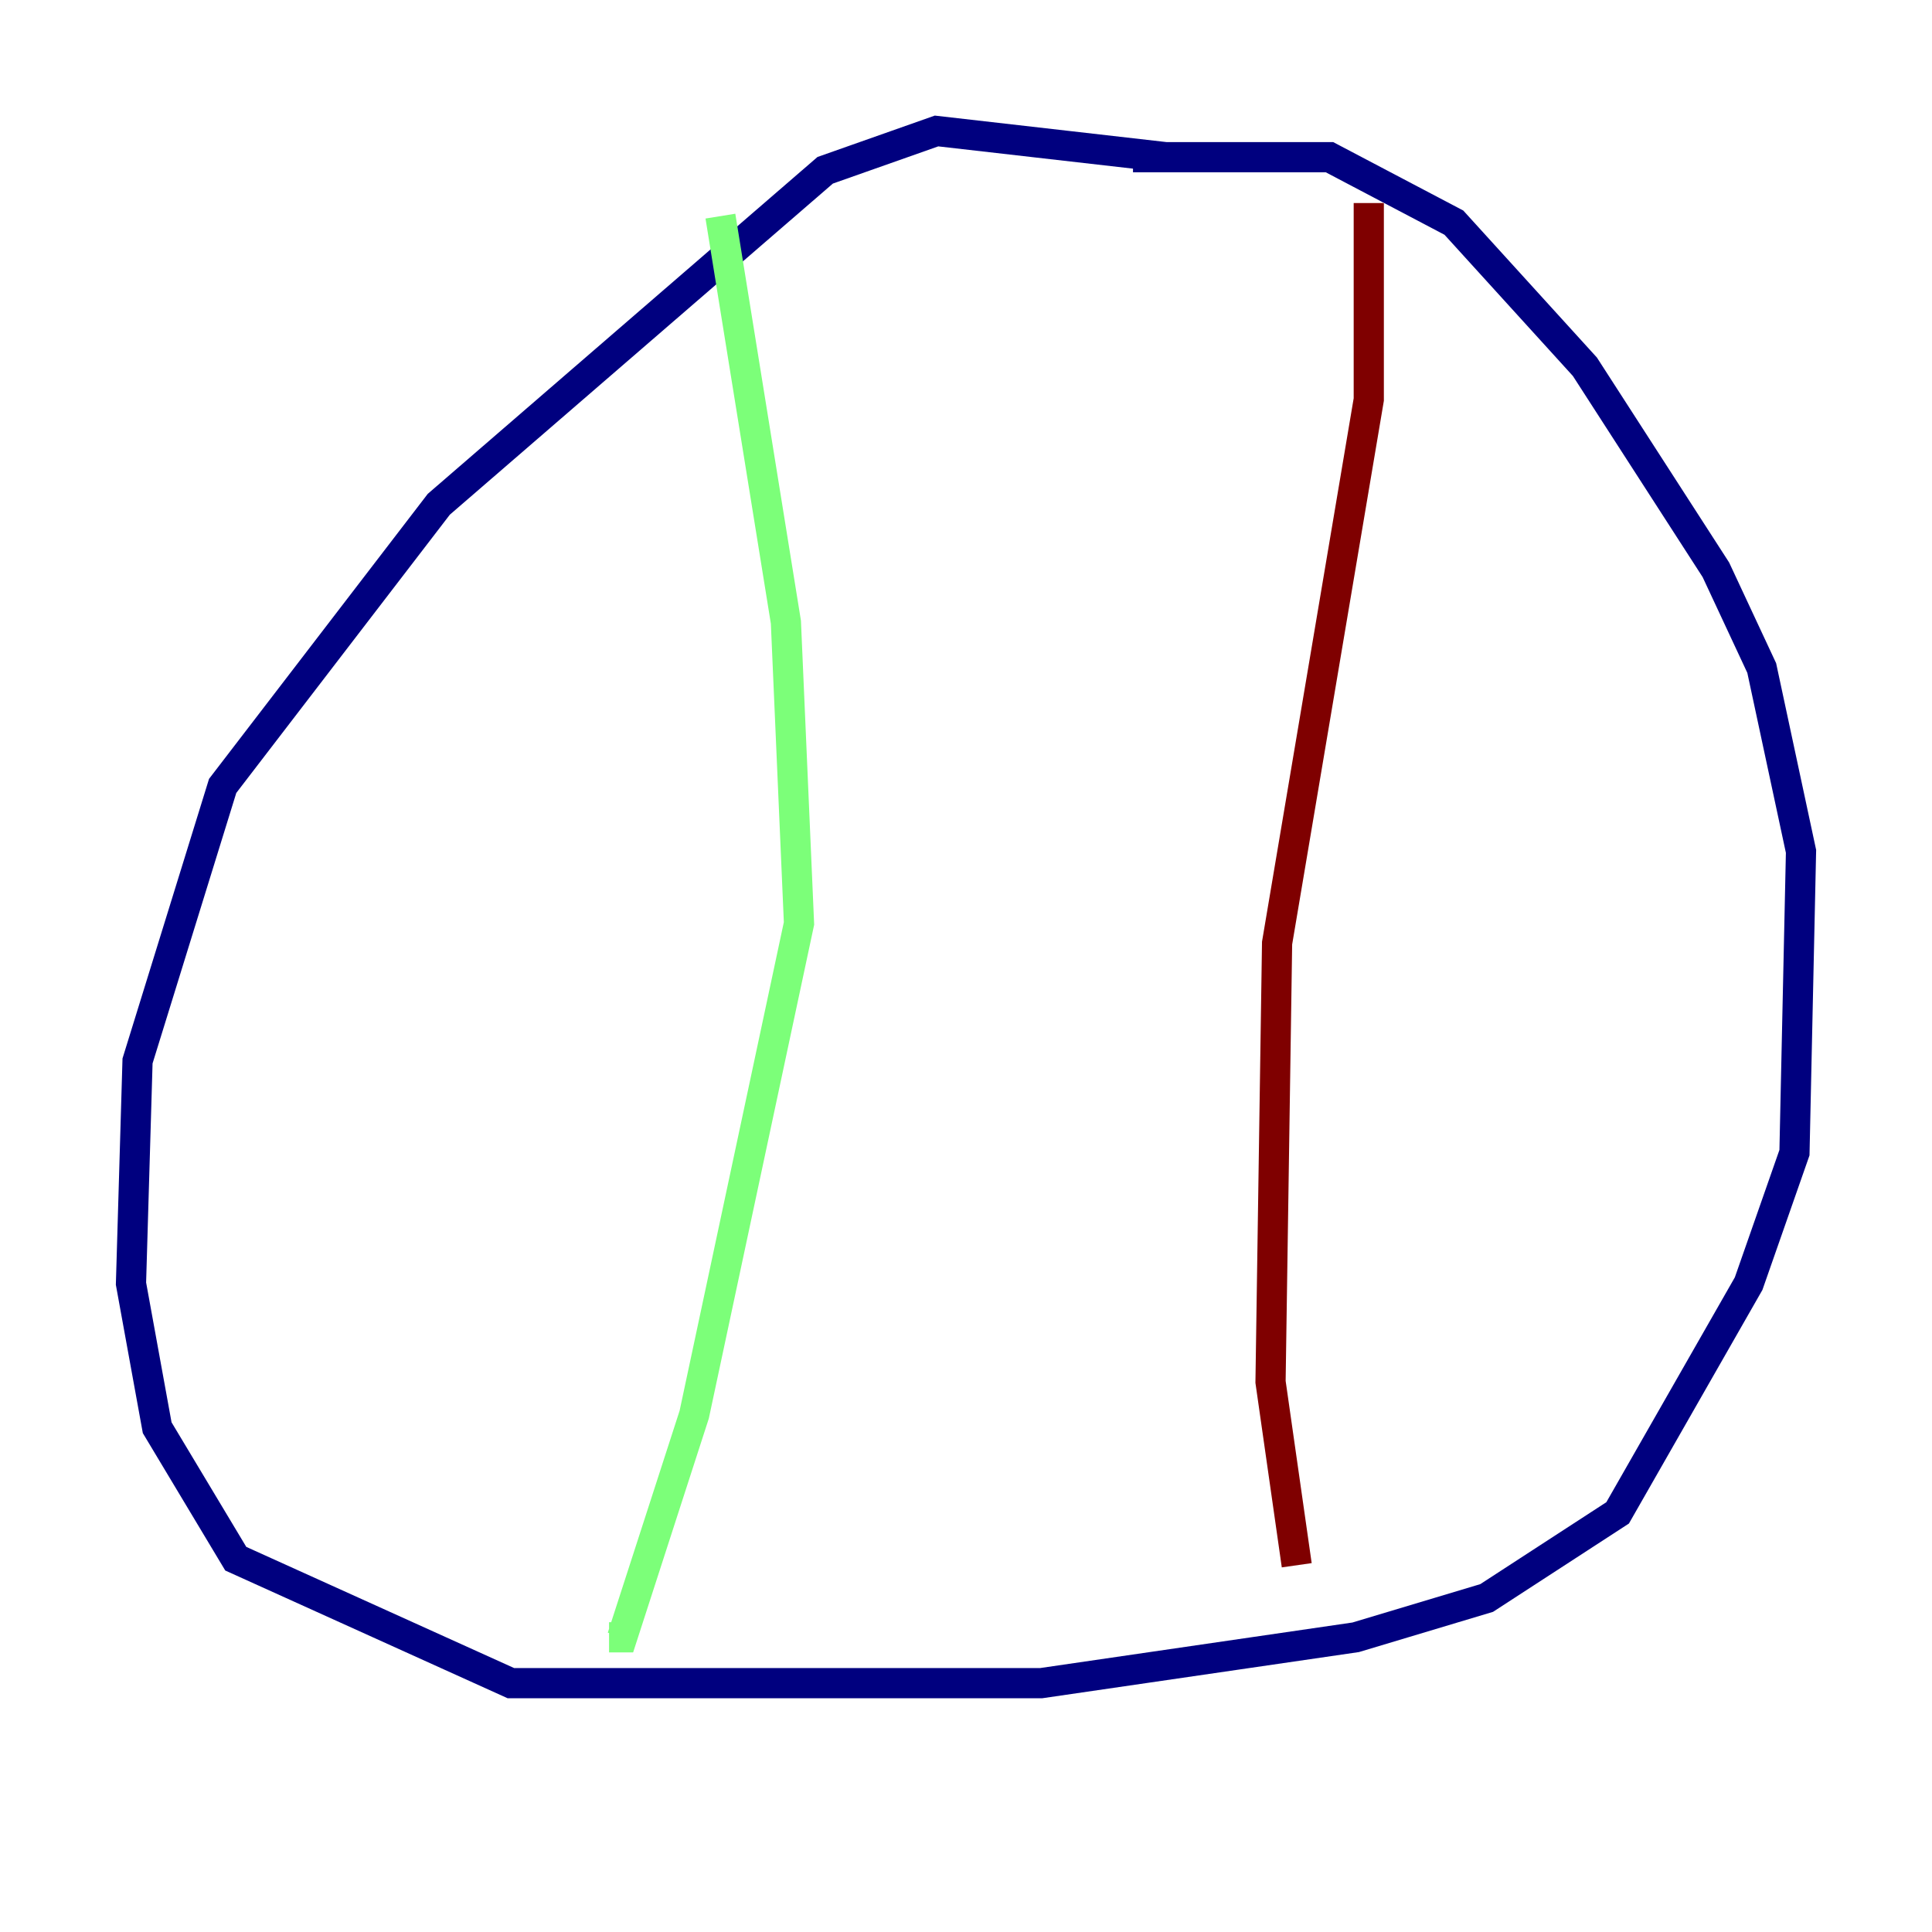<?xml version="1.0" encoding="utf-8" ?>
<svg baseProfile="tiny" height="128" version="1.2" viewBox="0,0,128,128" width="128" xmlns="http://www.w3.org/2000/svg" xmlns:ev="http://www.w3.org/2001/xml-events" xmlns:xlink="http://www.w3.org/1999/xlink"><defs /><polyline fill="none" points="77.234,10.414 62.047,8.678 54.671,11.281 29.071,33.41 14.752,52.068 9.112,70.291 8.678,85.044 10.414,94.59 15.62,103.268 33.844,111.512 68.99,111.512 89.817,108.475 98.495,105.871 107.173,100.231 115.851,85.044 118.888,76.366 119.322,56.407 116.719,44.258 113.681,37.749 105.003,24.298 96.325,14.752 88.081,10.414 75.064,10.414" stroke="#00007f" stroke-width="2" /><polyline fill="none" points="47.729,14.319 52.068,41.22 52.936,61.18 45.993,93.722 41.22,108.475 40.352,108.475" stroke="#7cff79" stroke-width="2" /><polyline fill="none" points="90.685,13.451 90.685,26.468 84.61,62.481 84.176,91.552 85.912,103.702" stroke="#7f0000" stroke-width="2" /></svg>